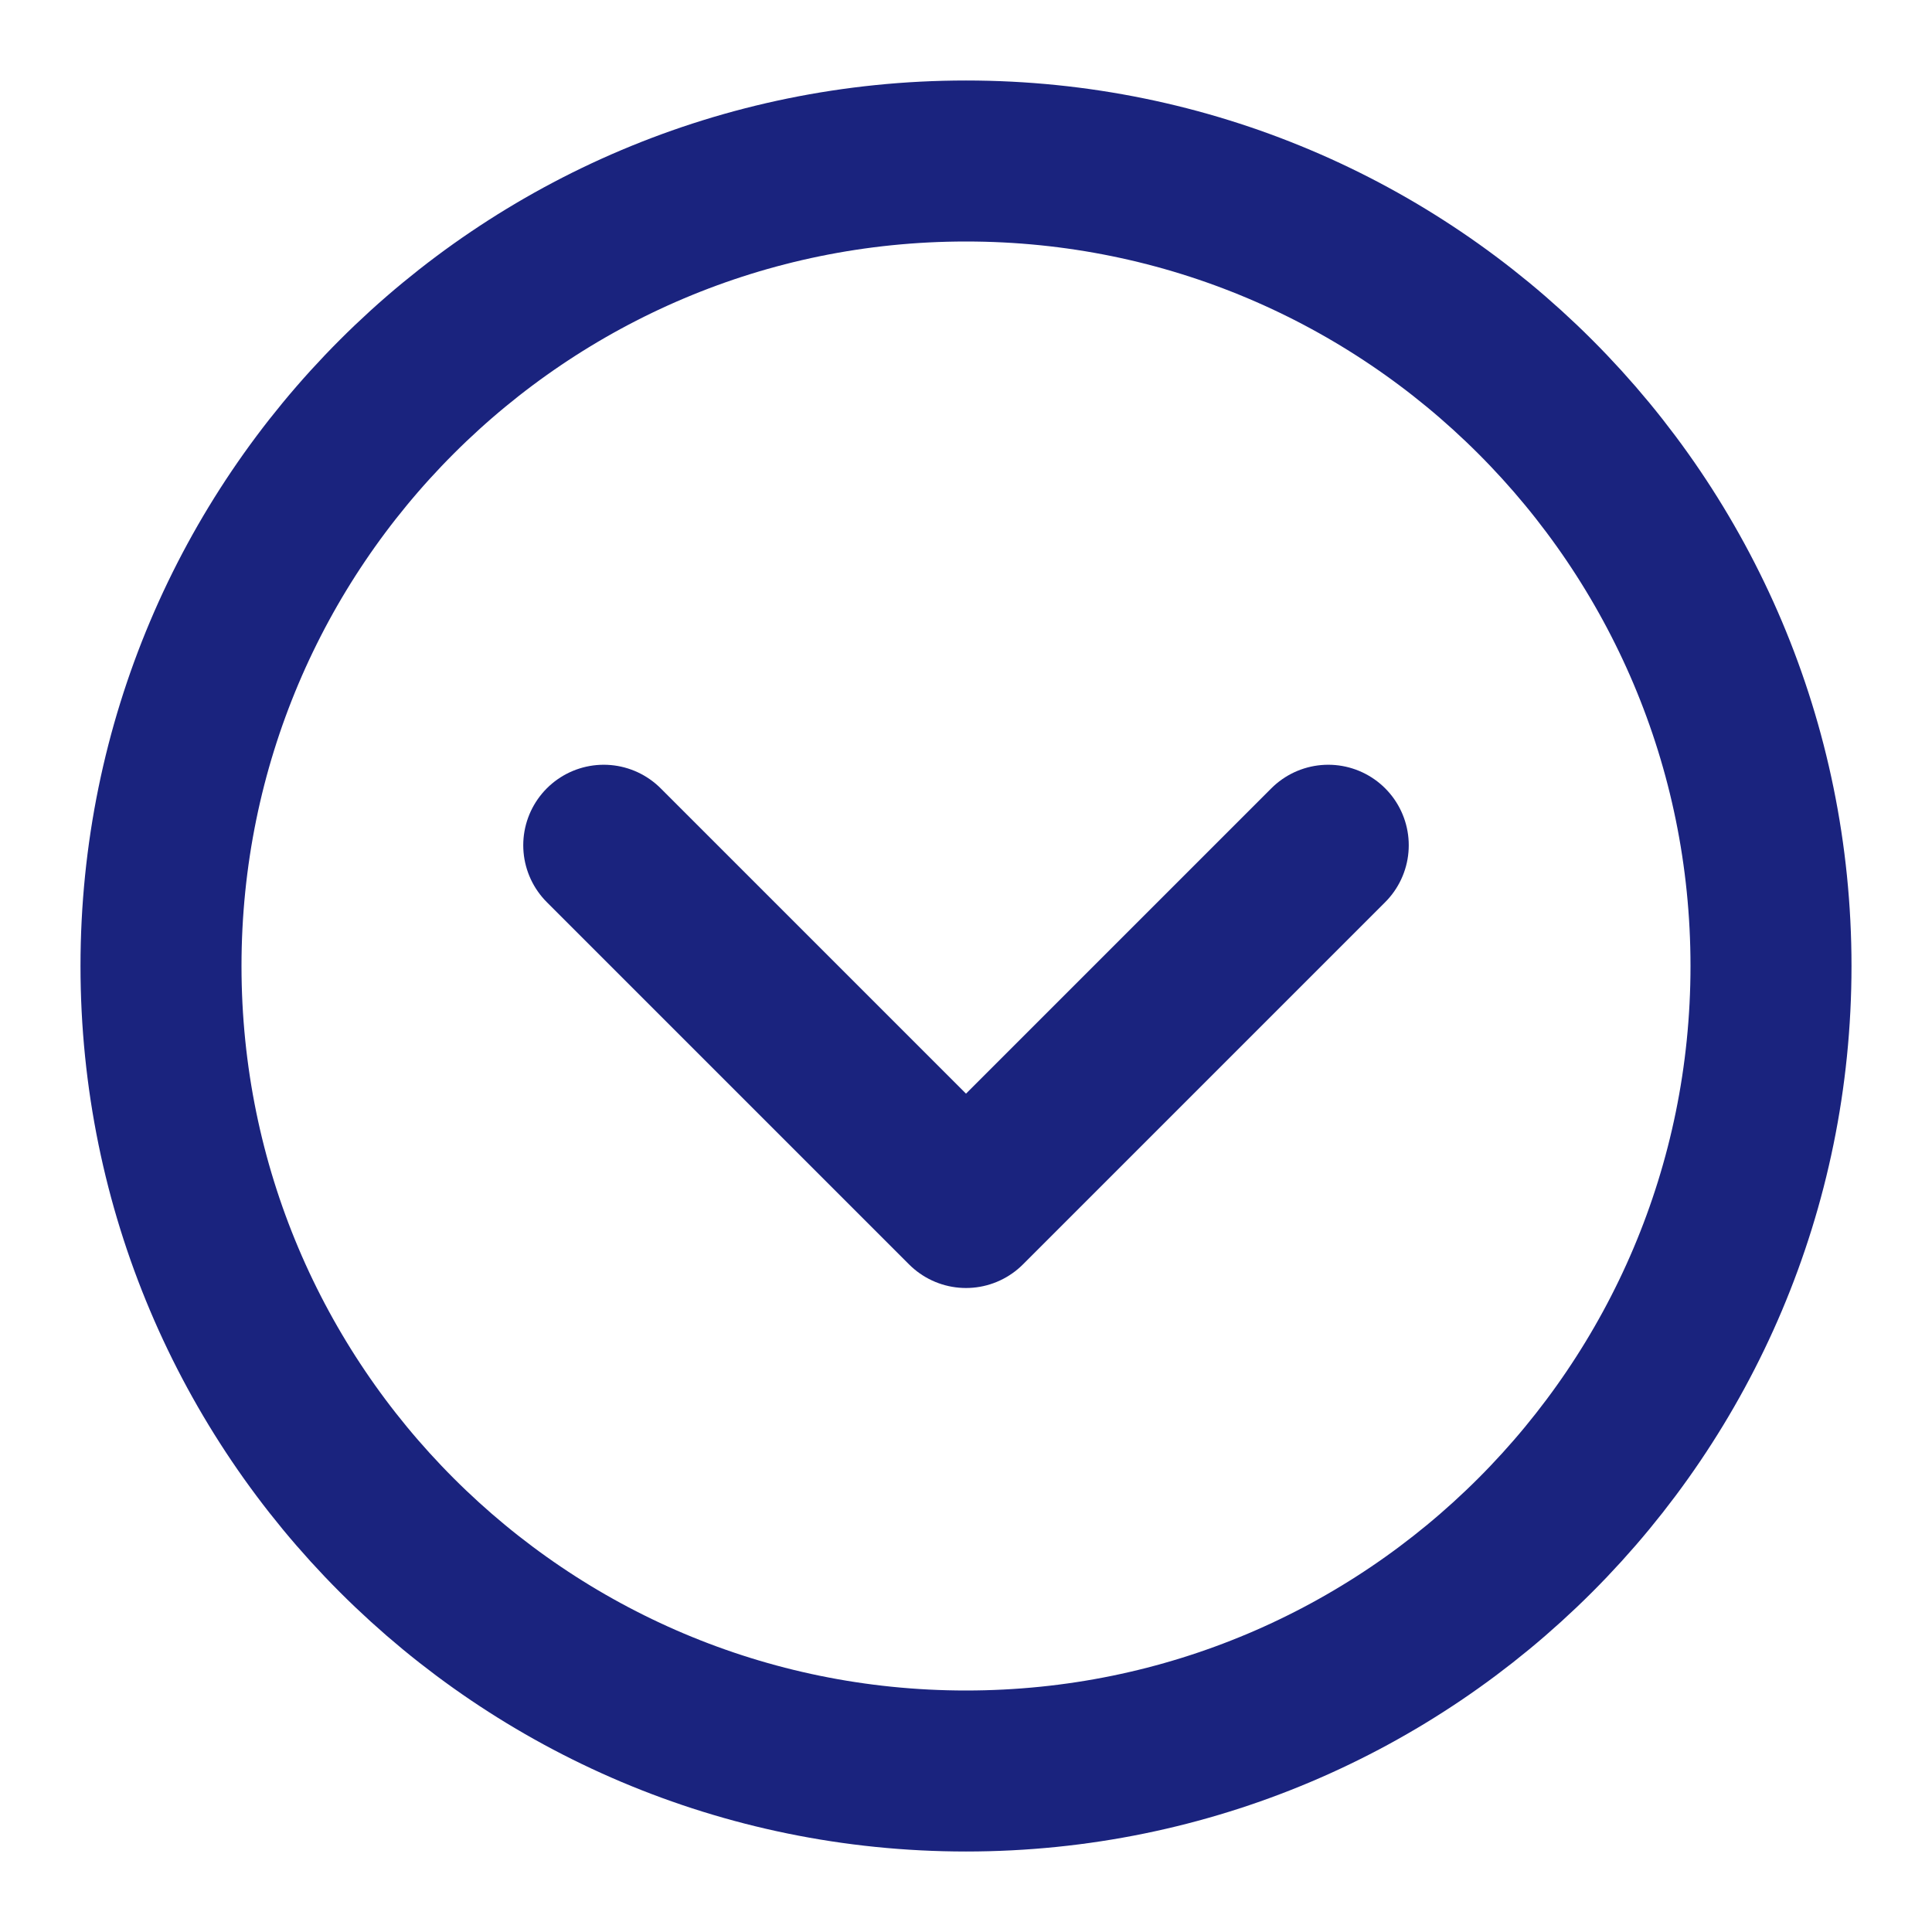 <?xml version="1.0" encoding="UTF-8"?>
<svg width="26" height="26" viewBox="0 0 48 48" fill="none" xmlns="http://www.w3.org/2000/svg">
  <path
    d="M24 44C35.046 44 44 35.046 44 24C44 12.954 35.046 4 24 4C12.954 4 4 12.954 4 24C4 35.046 12.954 44 24 44Z"
    fill="none" stroke="#1A237E" stroke-width="4" stroke-linejoin="round" />
  <path d="M33 21L24 30L15 21" stroke="#1A237E" stroke-width="4" stroke-linecap="round"
    stroke-linejoin="round" />
</svg>